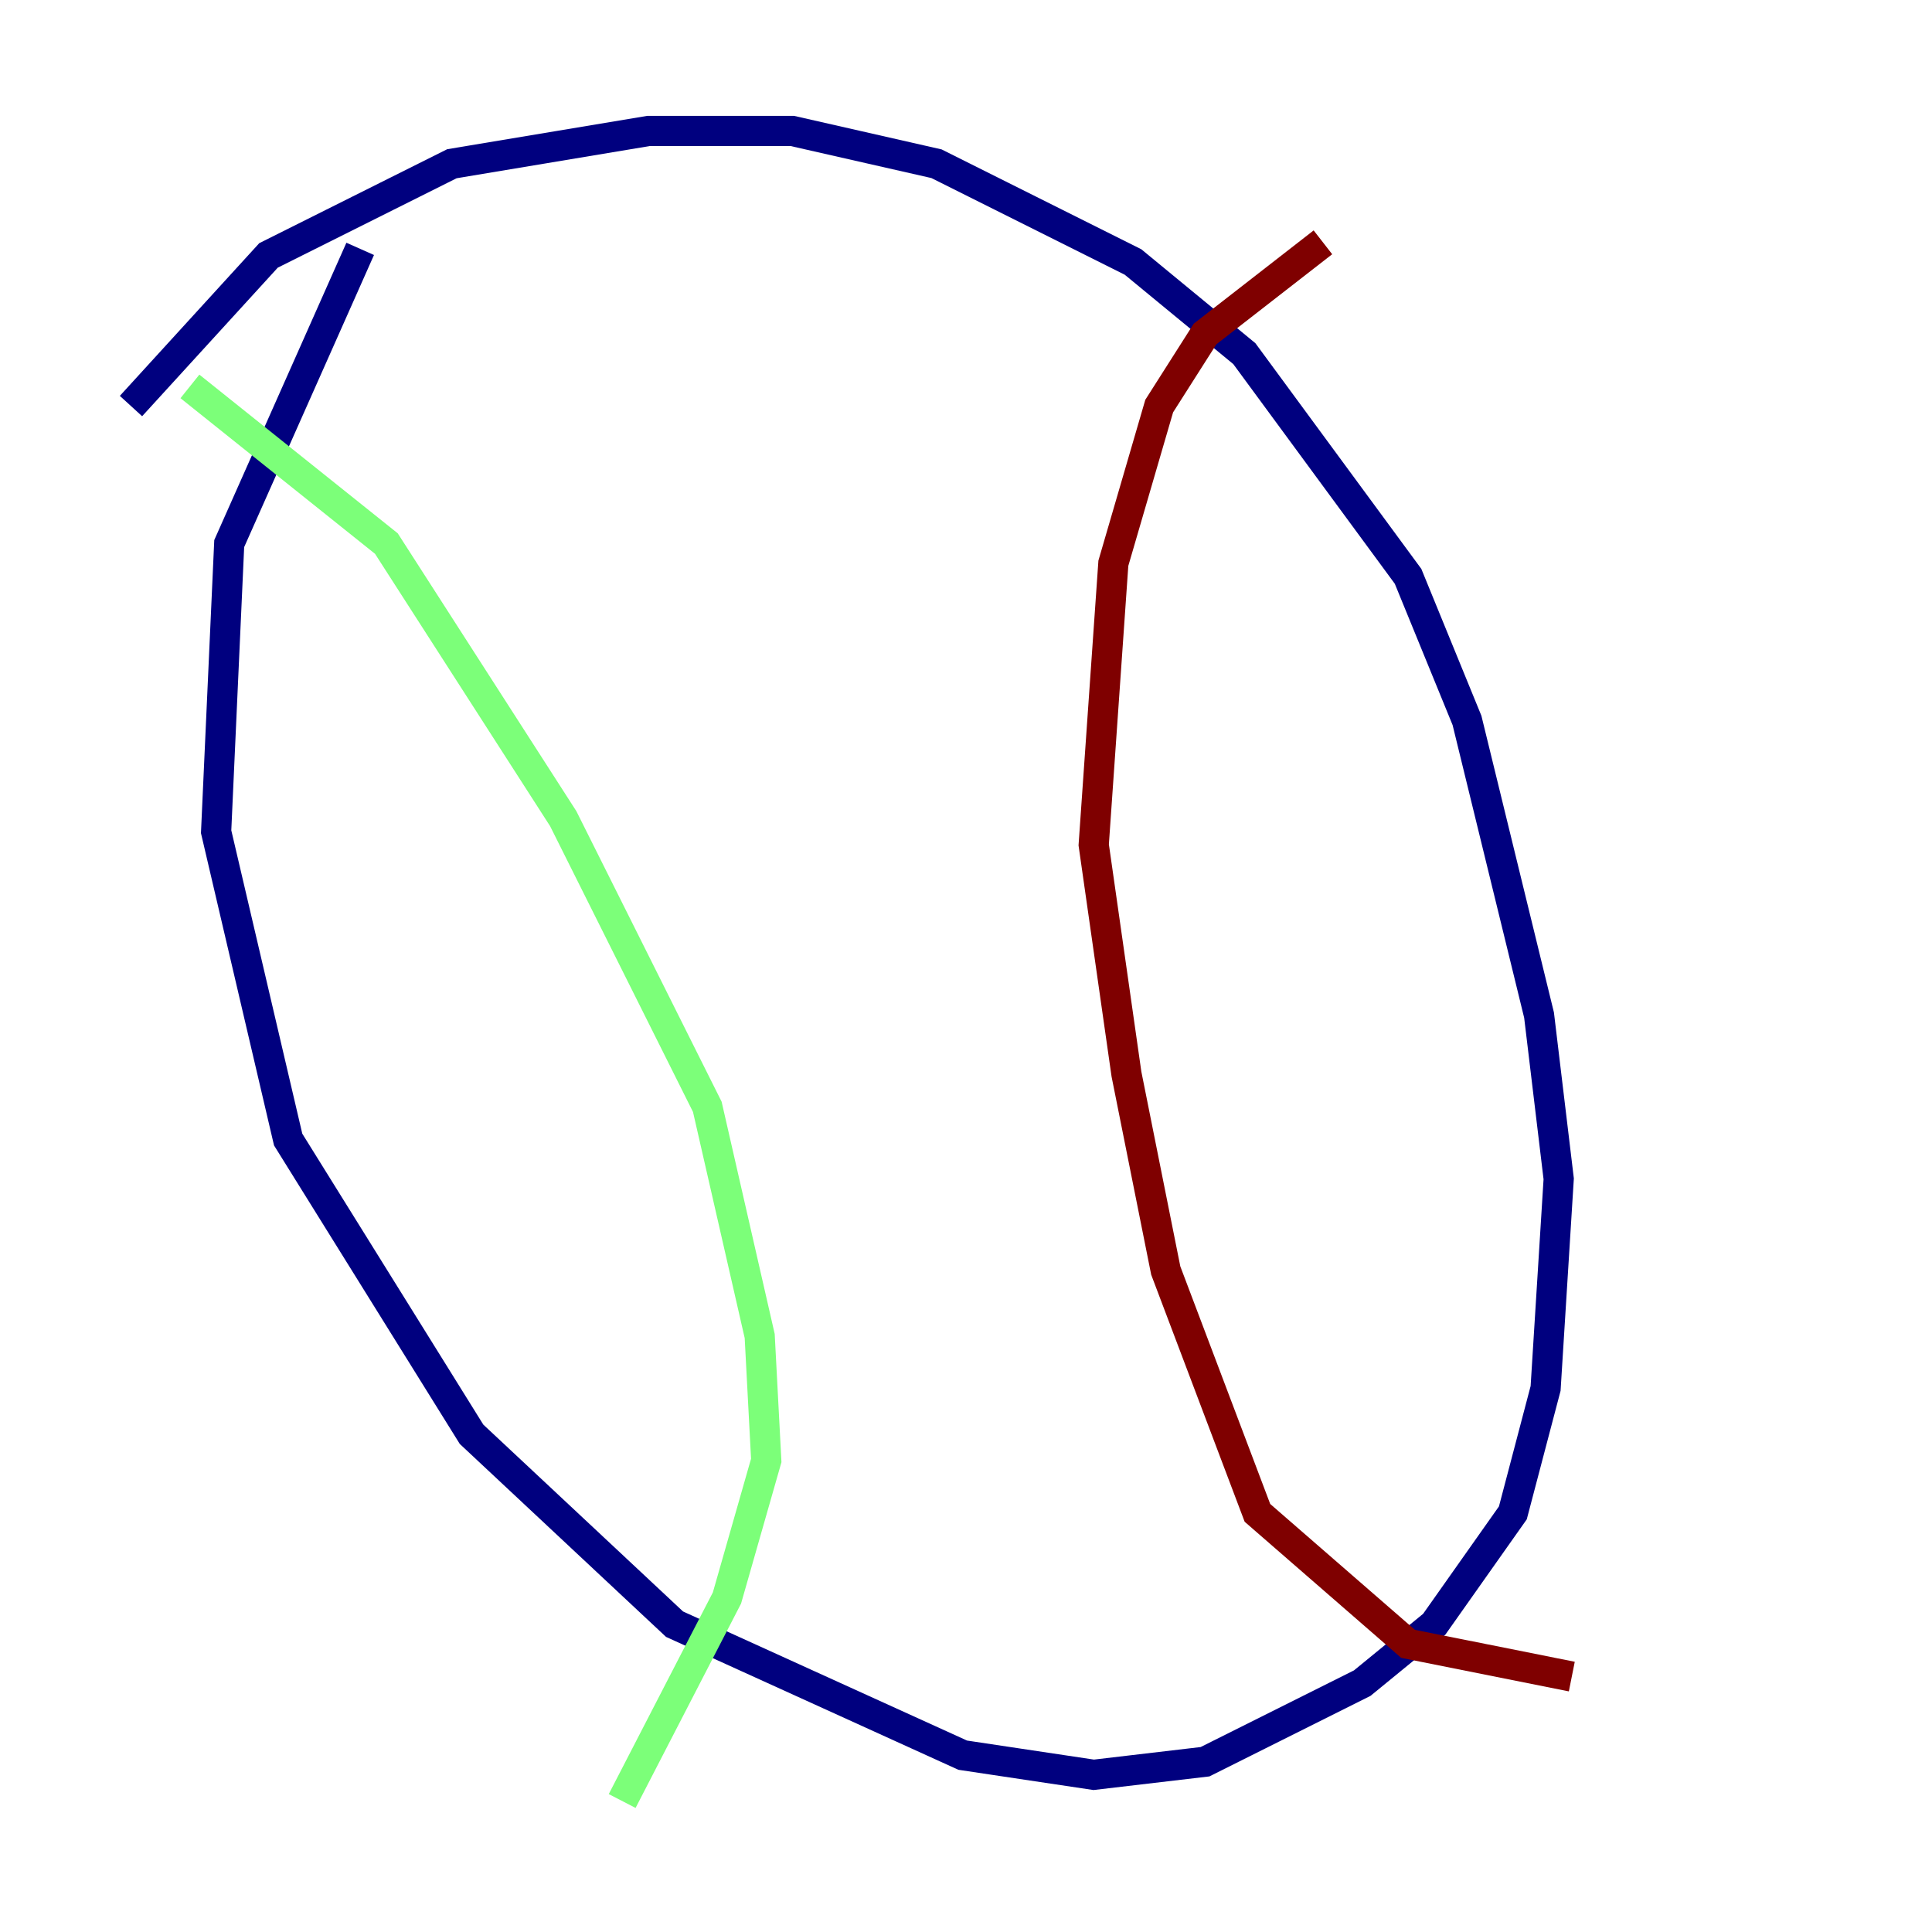 <?xml version="1.0" encoding="utf-8" ?>
<svg baseProfile="tiny" height="128" version="1.2" viewBox="0,0,128,128" width="128" xmlns="http://www.w3.org/2000/svg" xmlns:ev="http://www.w3.org/2001/xml-events" xmlns:xlink="http://www.w3.org/1999/xlink"><defs /><polyline fill="none" points="23.864,16.488 15.186,36.014 14.319,55.105 19.091,75.498 31.241,95.024 44.691,107.607 63.783,116.285 72.461,117.586 79.837,116.719 90.251,111.512 95.024,107.607 100.231,100.231 102.4,91.986 103.268,78.102 101.966,67.254 97.193,47.729 93.288,38.183 82.441,23.43 75.064,17.356 62.047,10.848 52.502,8.678 42.956,8.678 29.939,10.848 25.6,13.017 17.79,16.922 8.678,26.902" stroke="#00007f" stroke-width="2" /><polyline fill="none" points="12.583,25.6 25.6,36.014 37.315,54.237 46.861,73.329 50.332,88.515 50.766,96.759 48.163,105.871 41.22,119.322" stroke="#7cff79" stroke-width="2" /><polyline fill="none" points="87.647,16.054 79.837,22.129 76.8,26.902 73.763,37.315 72.461,55.973 74.63,71.159 77.234,84.176 83.308,100.231 93.288,108.909 104.136,111.078" stroke="#7f0000" stroke-width="2" /></svg>